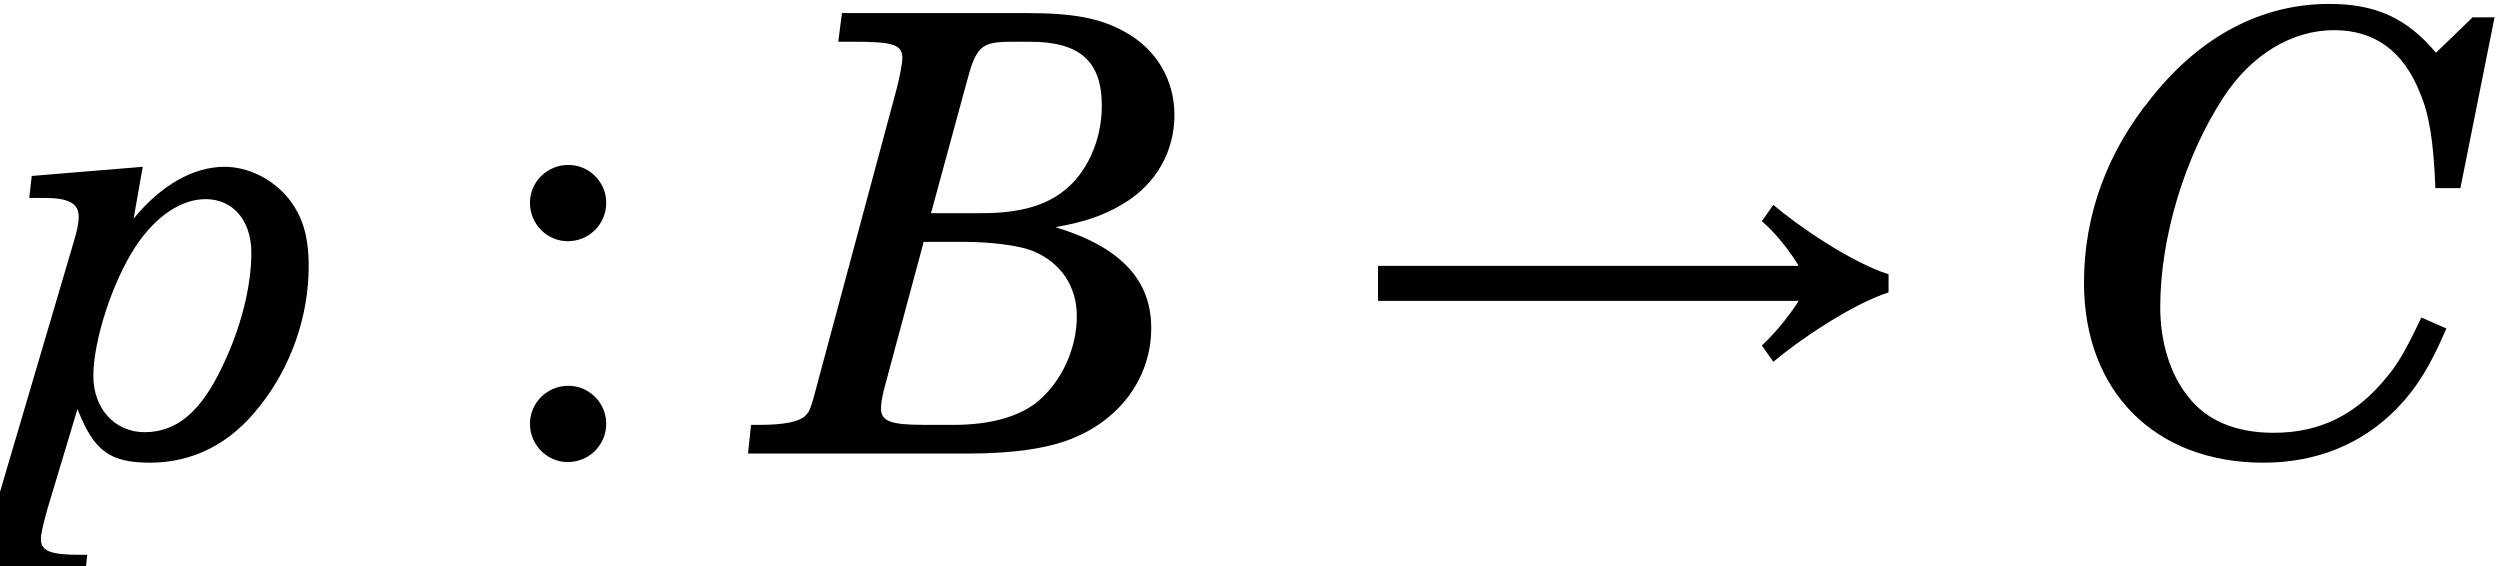 <?xml version='1.0' encoding='UTF-8'?>
<!-- This file was generated by dvisvgm 3.4.3 -->
<svg version='1.1' xmlns='http://www.w3.org/2000/svg' xmlns:xlink='http://www.w3.org/1999/xlink' width='49.175pt' height='11.142pt' viewBox='57.449 56.832 49.175 11.142'>
<defs>
<path id='g1-33' d='M10.897-3.526C10.15-3.763 9.105-4.487 8.63-4.891L8.405-4.57C8.725-4.297 9.01-3.894 9.129-3.692H.855V-3.003H9.129C9.022-2.825 8.725-2.422 8.405-2.125L8.63-1.804C9.105-2.208 10.161-2.932 10.897-3.17V-3.526Z'/>
<use id='g10-58' xlink:href='#g3-58' transform='scale(1.011)'/>
<path id='g3-58' d='M1.769-1.318C1.353-1.318 1.021-.985 1.021-.582C1.021-.166 1.353 .166 1.757 .166C2.172 .166 2.505-.166 2.505-.582C2.505-.985 2.172-1.318 1.769-1.318ZM1.769-5.615C1.353-5.615 1.021-5.283 1.021-4.879C1.021-4.463 1.353-4.131 1.757-4.131C2.172-4.131 2.505-4.463 2.505-4.879C2.505-5.283 2.172-5.615 1.769-5.615Z'/>
<path id='g8-66' d='M1.476-8.664L1.404-8.1H1.716C2.496-8.1 2.664-8.04 2.664-7.776C2.664-7.68 2.616-7.428 2.556-7.188L1.02-1.476C.852-.828 .84-.828 .744-.732C.624-.624 .324-.564-.132-.564H-.312L-.372 0H3.984C4.86 0 5.592-.108 6.072-.324C6.996-.72 7.56-1.536 7.56-2.472C7.56-3.42 6.948-4.068 5.676-4.452C6.264-4.56 6.624-4.68 7.02-4.92C7.656-5.304 8.016-5.94 8.016-6.66C8.016-7.356 7.656-7.956 7.044-8.292C6.552-8.568 6.024-8.664 5.088-8.664H1.476ZM3.228-4.728L3.924-7.284C4.116-8.016 4.212-8.1 4.824-8.1H5.172C6.156-8.1 6.588-7.716 6.588-6.84C6.588-6.168 6.3-5.52 5.832-5.16C5.448-4.86 4.932-4.728 4.224-4.728H3.228ZM3.084-4.164H3.84C4.416-4.164 4.968-4.092 5.232-3.984C5.784-3.756 6.096-3.288 6.096-2.7C6.096-2.076 5.808-1.44 5.352-1.044C4.992-.732 4.404-.564 3.684-.564H3.084C2.436-.564 2.244-.636 2.244-.888C2.244-.984 2.268-1.128 2.316-1.308L3.084-4.164Z'/>
<path id='g8-67' d='M7.404-7.884C6.828-8.568 6.216-8.844 5.304-8.844C3.984-8.844 2.784-8.22 1.824-7.02C.936-5.94 .48-4.692 .48-3.36C.48-1.224 1.872 .18 4.008 .18C5.064 .18 5.964-.192 6.648-.9C7.02-1.284 7.296-1.728 7.608-2.46L7.116-2.676C6.816-2.04 6.648-1.752 6.432-1.5C5.832-.756 5.112-.408 4.212-.408C3.468-.408 2.892-.648 2.532-1.116C2.172-1.56 1.98-2.196 1.98-2.88C1.98-4.248 2.46-5.832 3.216-6.996C3.768-7.848 4.572-8.328 5.4-8.328C6.192-8.328 6.756-7.92 7.08-7.116C7.272-6.672 7.356-6.144 7.392-5.22H7.884L8.556-8.58H8.124L7.404-7.884Z'/>
<path id='g8-112' d='M2.808-5.64L.624-5.46L.576-5.028H.864C1.356-5.028 1.548-4.92 1.548-4.656C1.548-4.536 1.512-4.356 1.44-4.128L-.096 1.08C-.336 1.944-.348 1.956-1.164 1.992L-1.212 2.424H1.668L1.716 1.992H1.572C.996 1.992 .804 1.92 .804 1.68C.804 1.584 .852 1.38 .936 1.08L1.524-.876C1.848-.048 2.16 .18 2.952 .18C3.792 .18 4.536-.192 5.112-.936C5.724-1.704 6.072-2.7 6.072-3.684C6.072-4.272 5.952-4.668 5.676-5.016C5.364-5.4 4.884-5.64 4.416-5.64C3.804-5.64 3.168-5.28 2.628-4.62L2.808-5.64ZM4.044-5.004C4.584-5.004 4.944-4.584 4.944-3.948C4.944-3.288 4.74-2.472 4.38-1.728C3.96-.828 3.48-.42 2.844-.42C2.256-.42 1.836-.888 1.836-1.524C1.836-2.22 2.208-3.372 2.664-4.068C3.06-4.668 3.564-5.004 4.044-5.004Z'/>
</defs>
<g id='page1'>
<use x='57.449' y='65.753' xlink:href='#g8-112'/>
<use x='66.841' y='65.753' xlink:href='#g10-58'/>
<use x='72.534' y='65.753' xlink:href='#g8-66'/>
<use x='83.7' y='65.753' xlink:href='#g1-33'/>
<use x='97.961' y='65.753' xlink:href='#g8-67'/>
</g>
</svg>